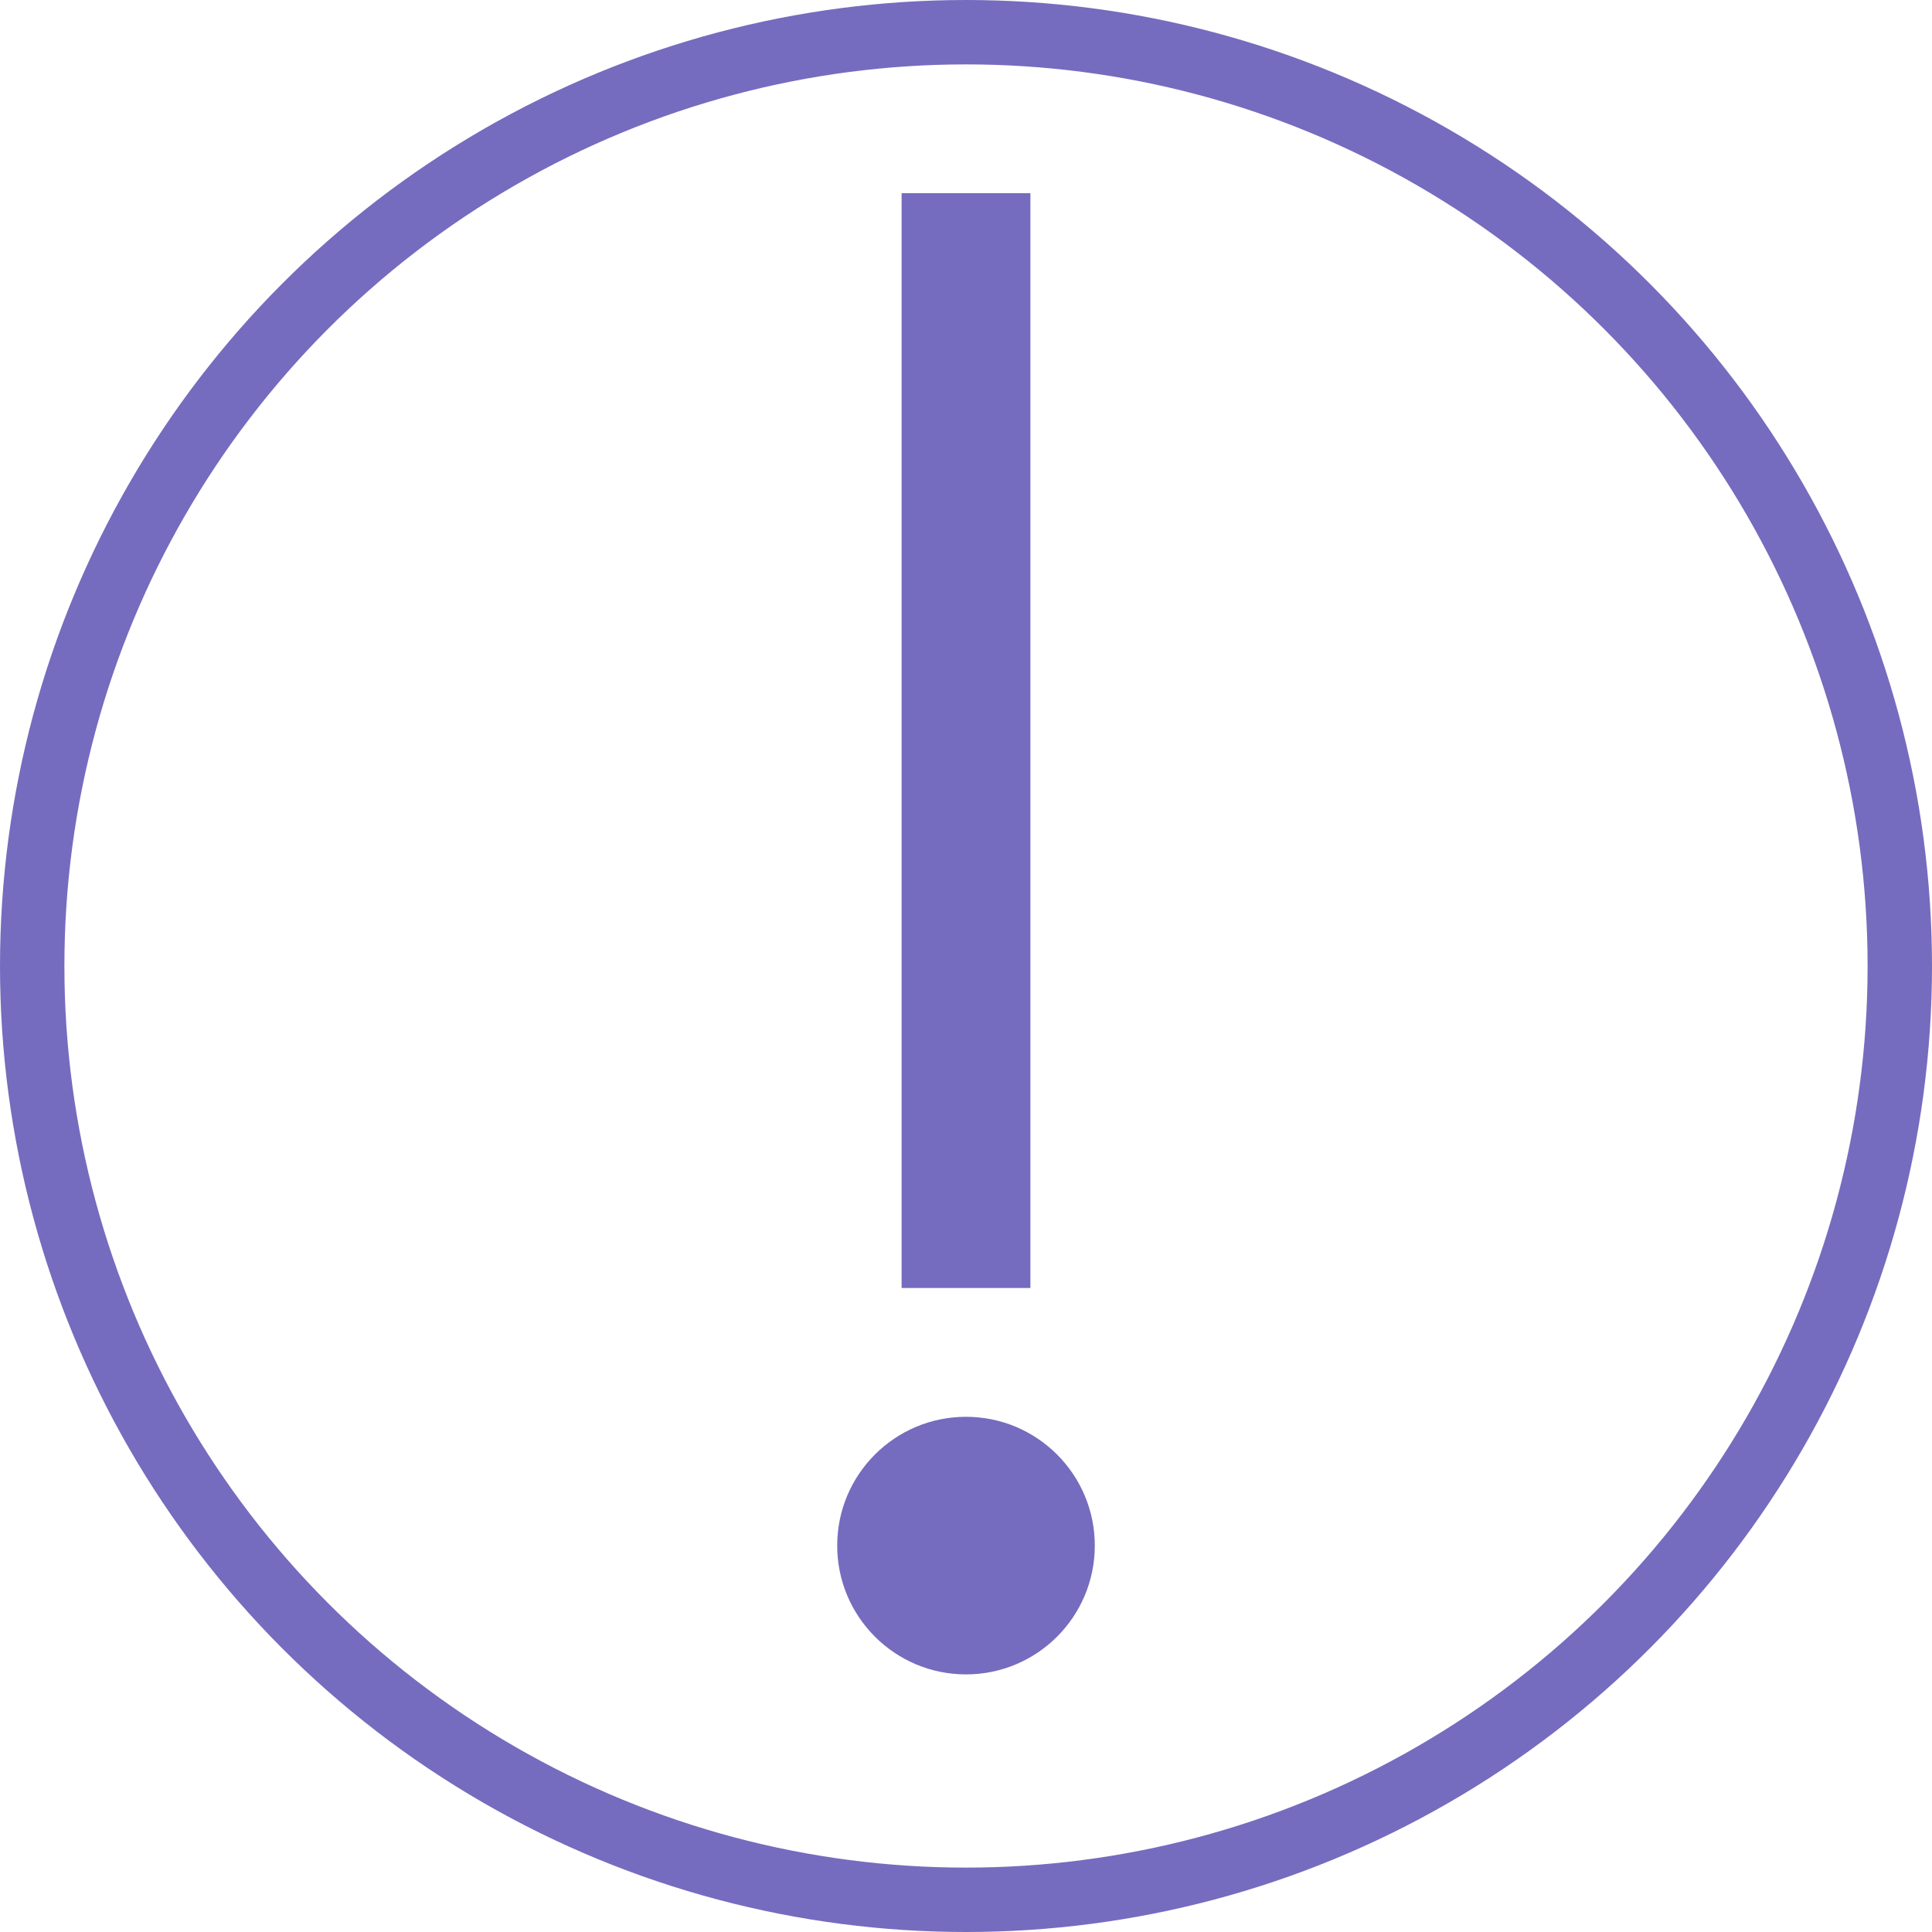 <svg width="30" height="30" viewBox="0 0 30 30" fill="none" xmlns="http://www.w3.org/2000/svg">
<circle cx="15" cy="15" r="14.5" stroke="#756CBF"/>
<circle cx="15" cy="24" r="2" fill="#756CBF"/>
<rect x="14" y="3" width="2" height="17" fill="#756CBF"/>
</svg>
